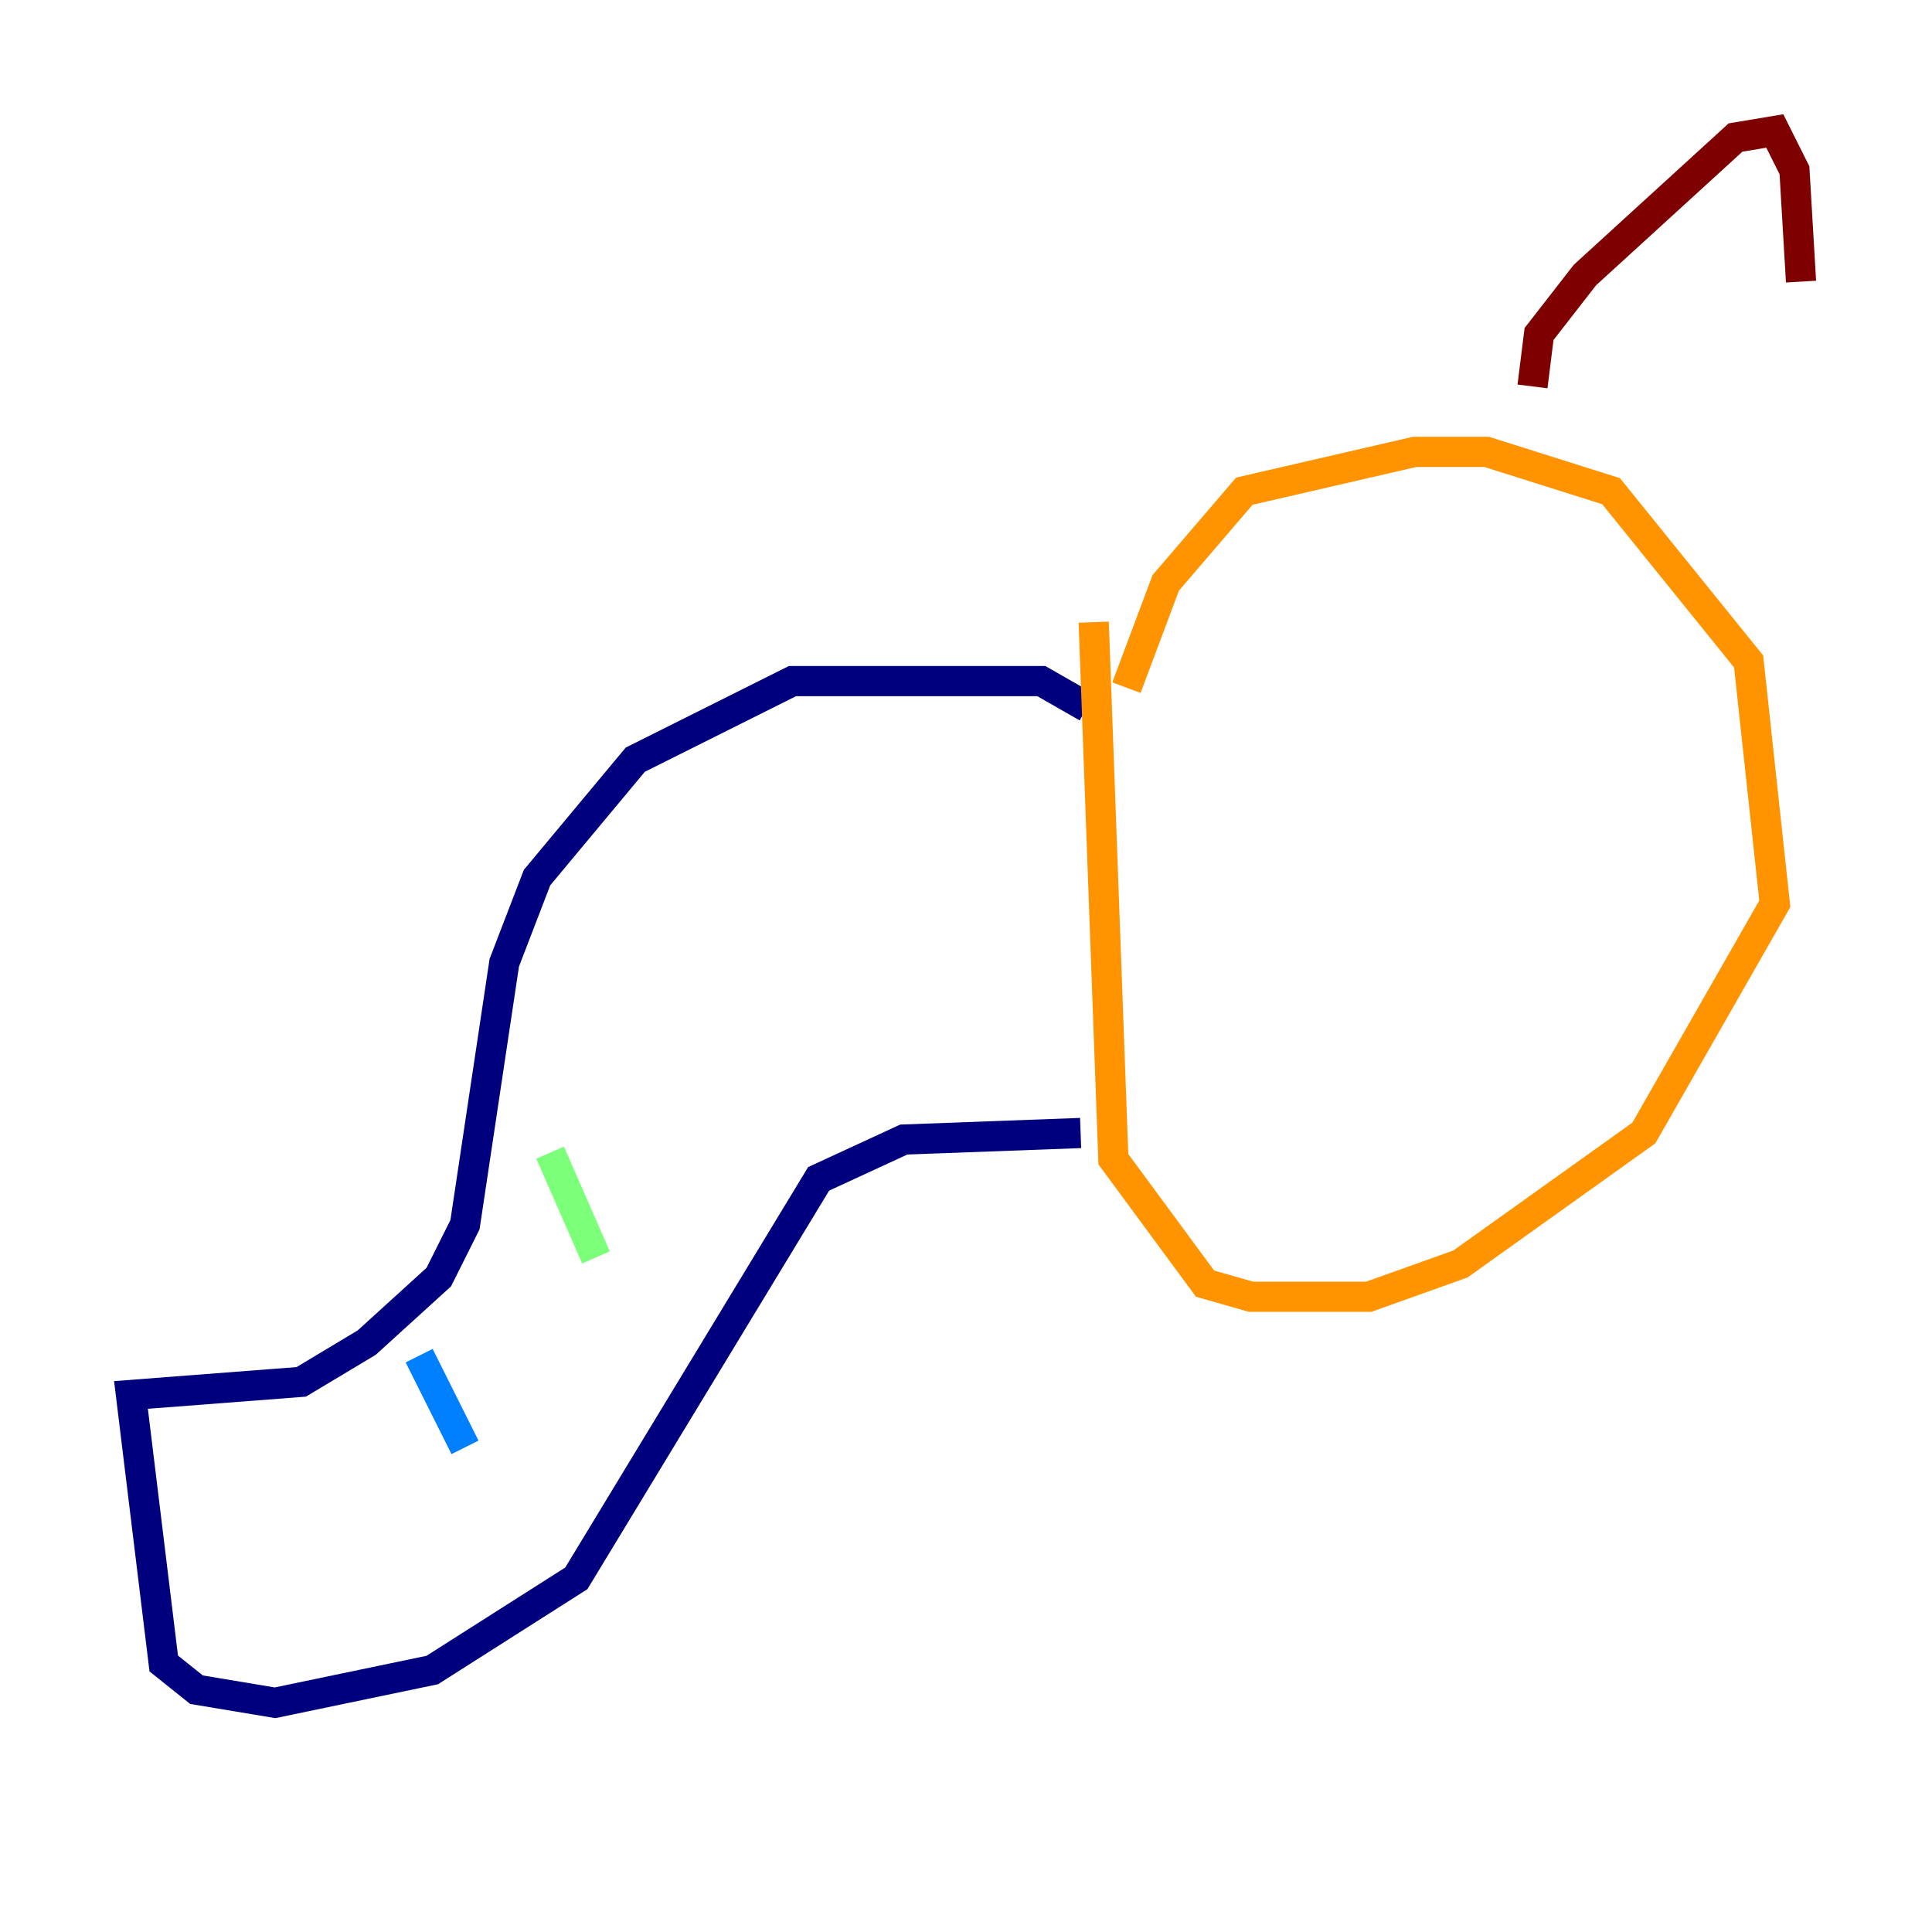 <?xml version="1.0" encoding="utf-8" ?>
<svg baseProfile="tiny" height="128" version="1.2" viewBox="0,0,128,128" width="128" xmlns="http://www.w3.org/2000/svg" xmlns:ev="http://www.w3.org/2001/xml-events" xmlns:xlink="http://www.w3.org/1999/xlink"><defs /><polyline fill="none" points="72.027,46.861 68.99,45.125 52.502,45.125 42.088,50.332 35.58,58.142 33.41,63.783 30.807,81.139 29.071,84.61 24.298,88.949 19.959,91.552 8.678,92.42 10.848,110.21 13.017,111.946 18.224,112.814 28.637,110.644 38.183,104.57 54.237,78.102 59.878,75.498 71.593,75.064" stroke="#00007f" stroke-width="2" /><polyline fill="none" points="27.77,89.817 30.807,95.891" stroke="#0080ff" stroke-width="2" /><polyline fill="none" points="36.447,76.366 39.485,83.308" stroke="#7cff79" stroke-width="2" /><polyline fill="none" points="74.63,45.559 77.234,38.617 82.441,32.542 93.722,29.939 98.495,29.939 106.739,32.542 115.851,43.824 117.586,59.878 108.909,75.064 96.759,83.742 90.685,85.912 82.875,85.912 79.837,85.044 73.763,76.8 72.461,41.22" stroke="#ff9400" stroke-width="2" /><polyline fill="none" points="101.532,25.6 101.966,22.129 105.003,18.224 114.983,9.112 117.586,8.678 118.888,11.281 119.322,18.658" stroke="#7f0000" stroke-width="2" /></svg>